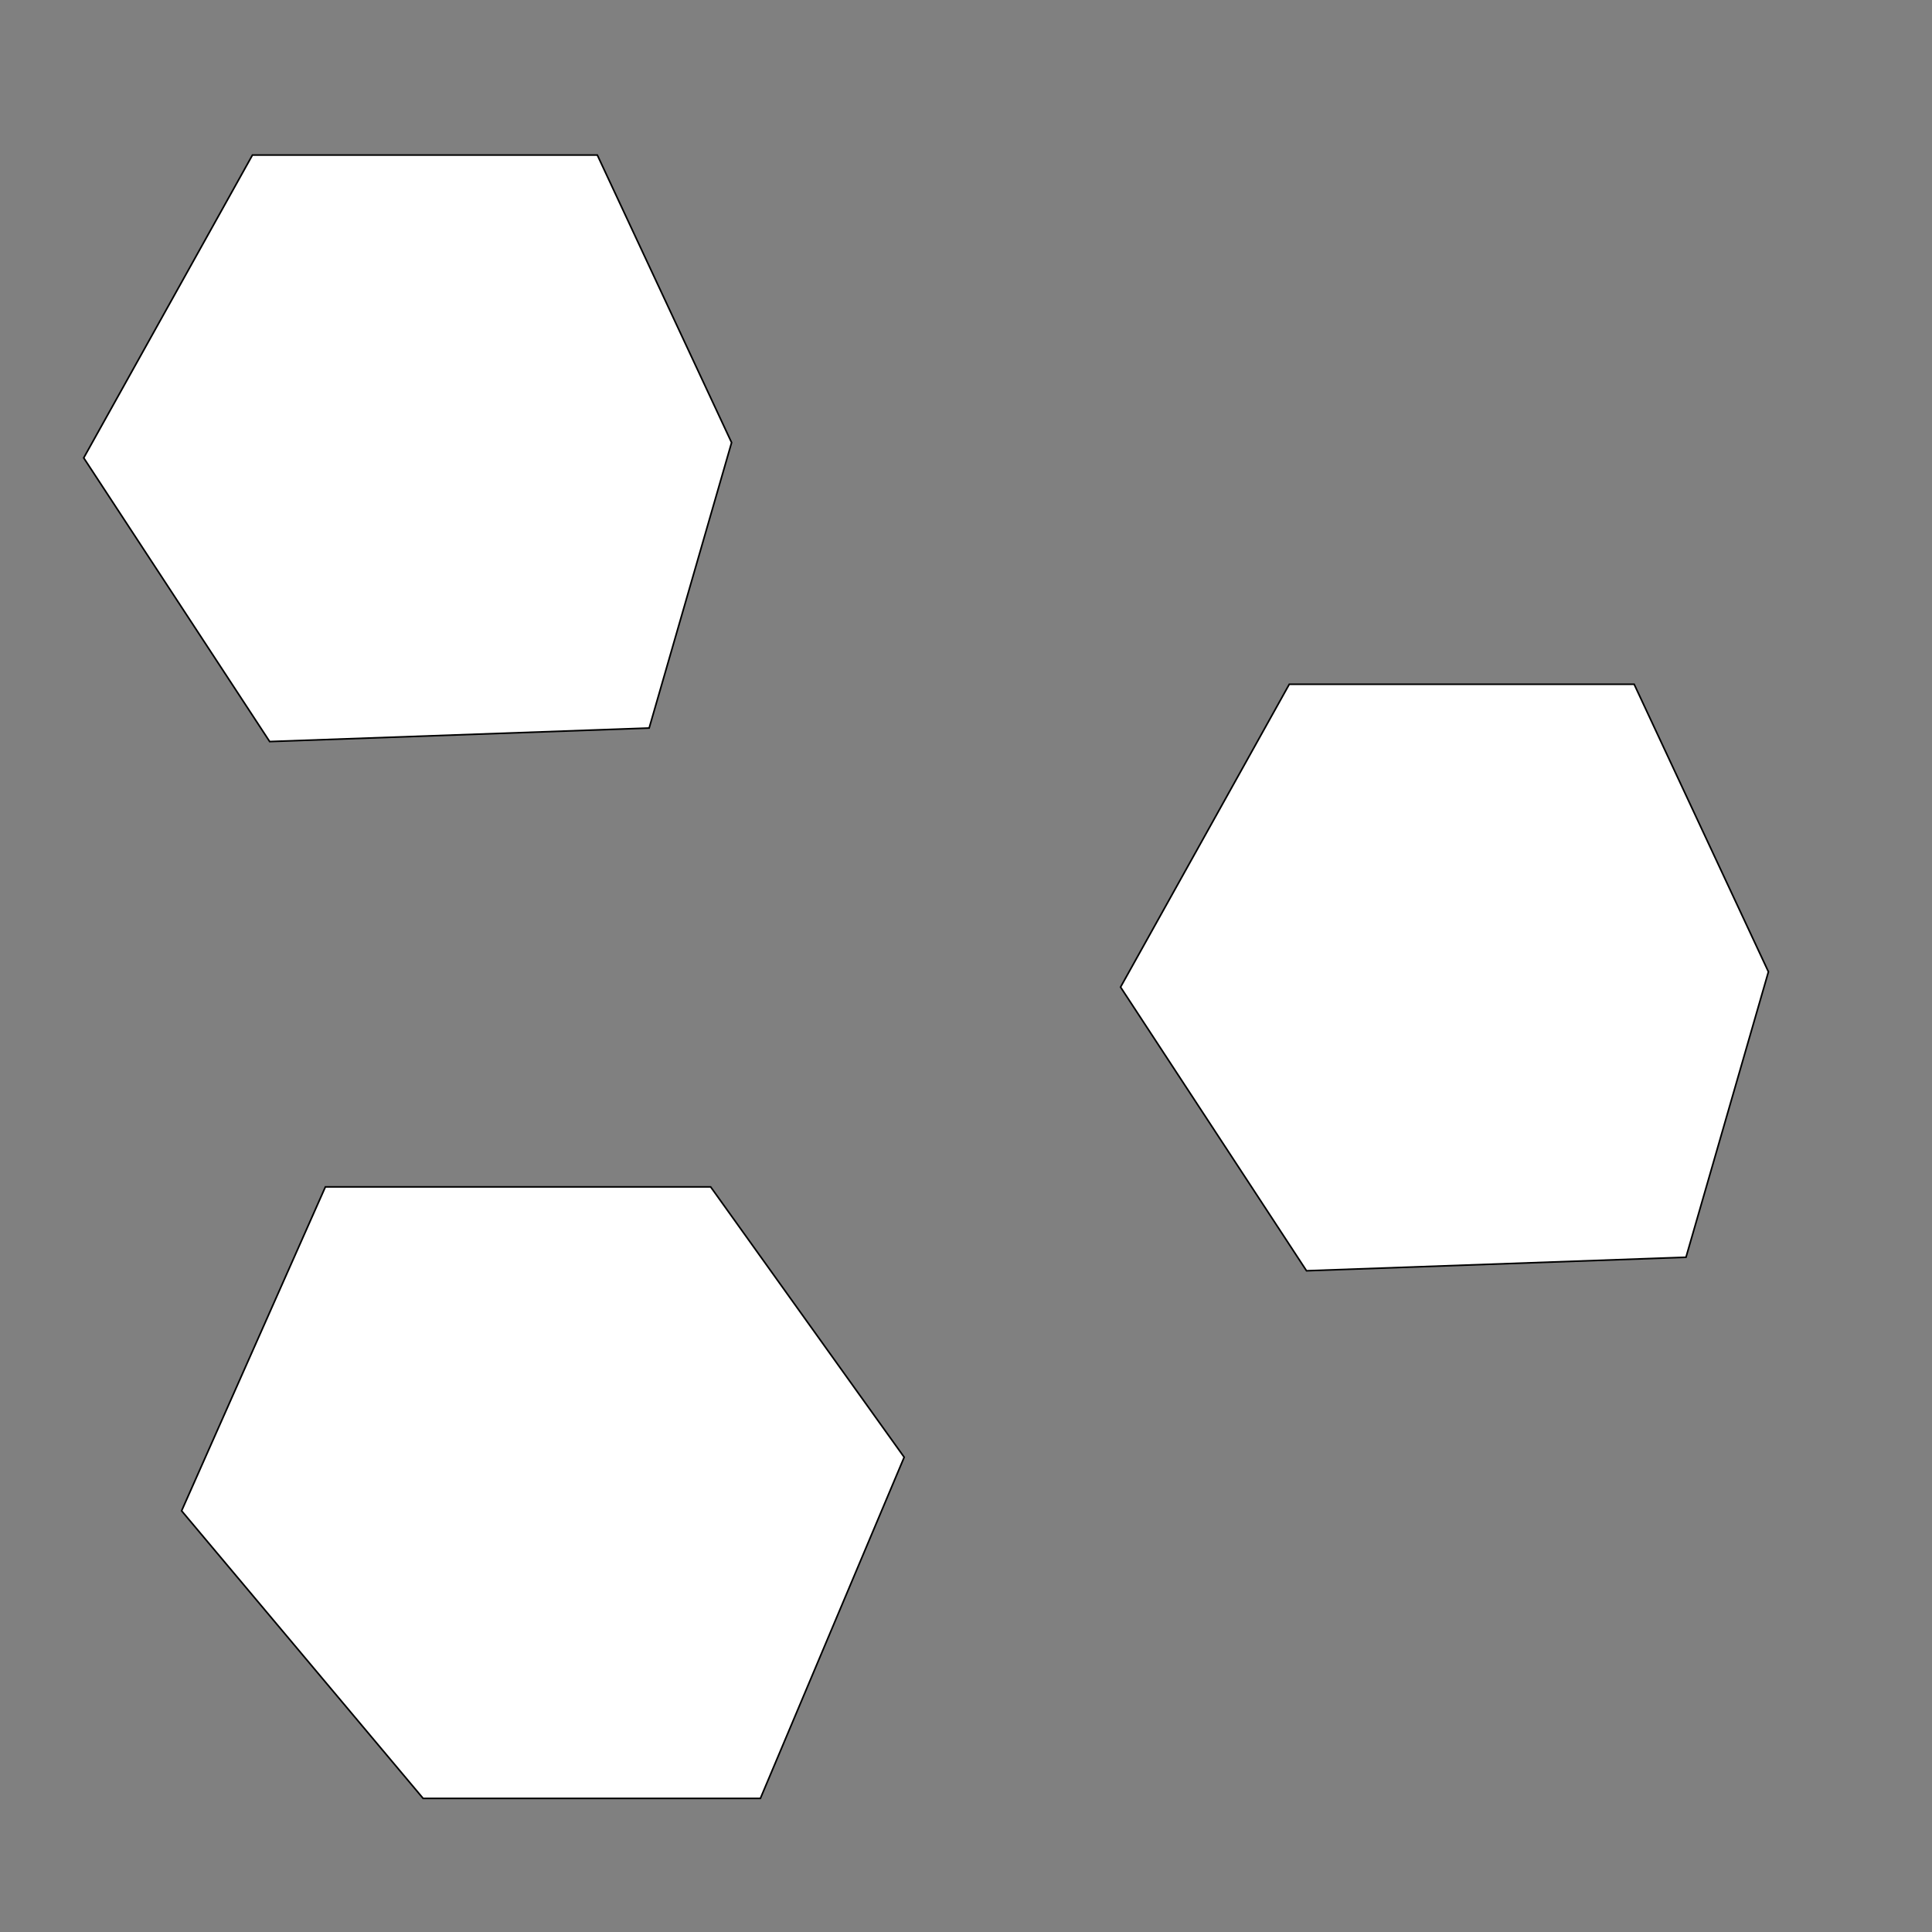<?xml version="1.0" encoding="utf-8"?>
<!-- Generator: Adobe Illustrator 18.0.0, SVG Export Plug-In . SVG Version: 6.00 Build 0)  -->
<svg version="1.2" baseProfile="tiny" id="Layer_1" xmlns="http://www.w3.org/2000/svg" xmlns:xlink="http://www.w3.org/1999/xlink"
	 x="0px" y="0px" width="1200px" height="1200px" viewBox="0 0 1200 1200" xml:space="preserve">
<rect x="0" y="0" width="1200" height="1200" fill="#808080" stroke="none"/>
<polygon fill="#FFFFFF" stroke="#000000" stroke-miterlimit="10" points="454.4,274.9 371,96.3 156.8,96.3 52,284.4 167.5,460.6 
	403.2,452.2 "/>
<polygon fill="#FFFFFF" stroke="#000000" stroke-miterlimit="10" points="561.6,905.1 441.4,737.2 202.1,737.2 112.8,938.4 
	262.8,1117 472.3,1117 "/>
<polygon fill="#FFFFFF" stroke="#000000" stroke-miterlimit="10" points="1098.4,603.6 1015,425 800.8,425 696,613.1 811.5,789.3 
	1047.2,780.9 "/>
</svg>
